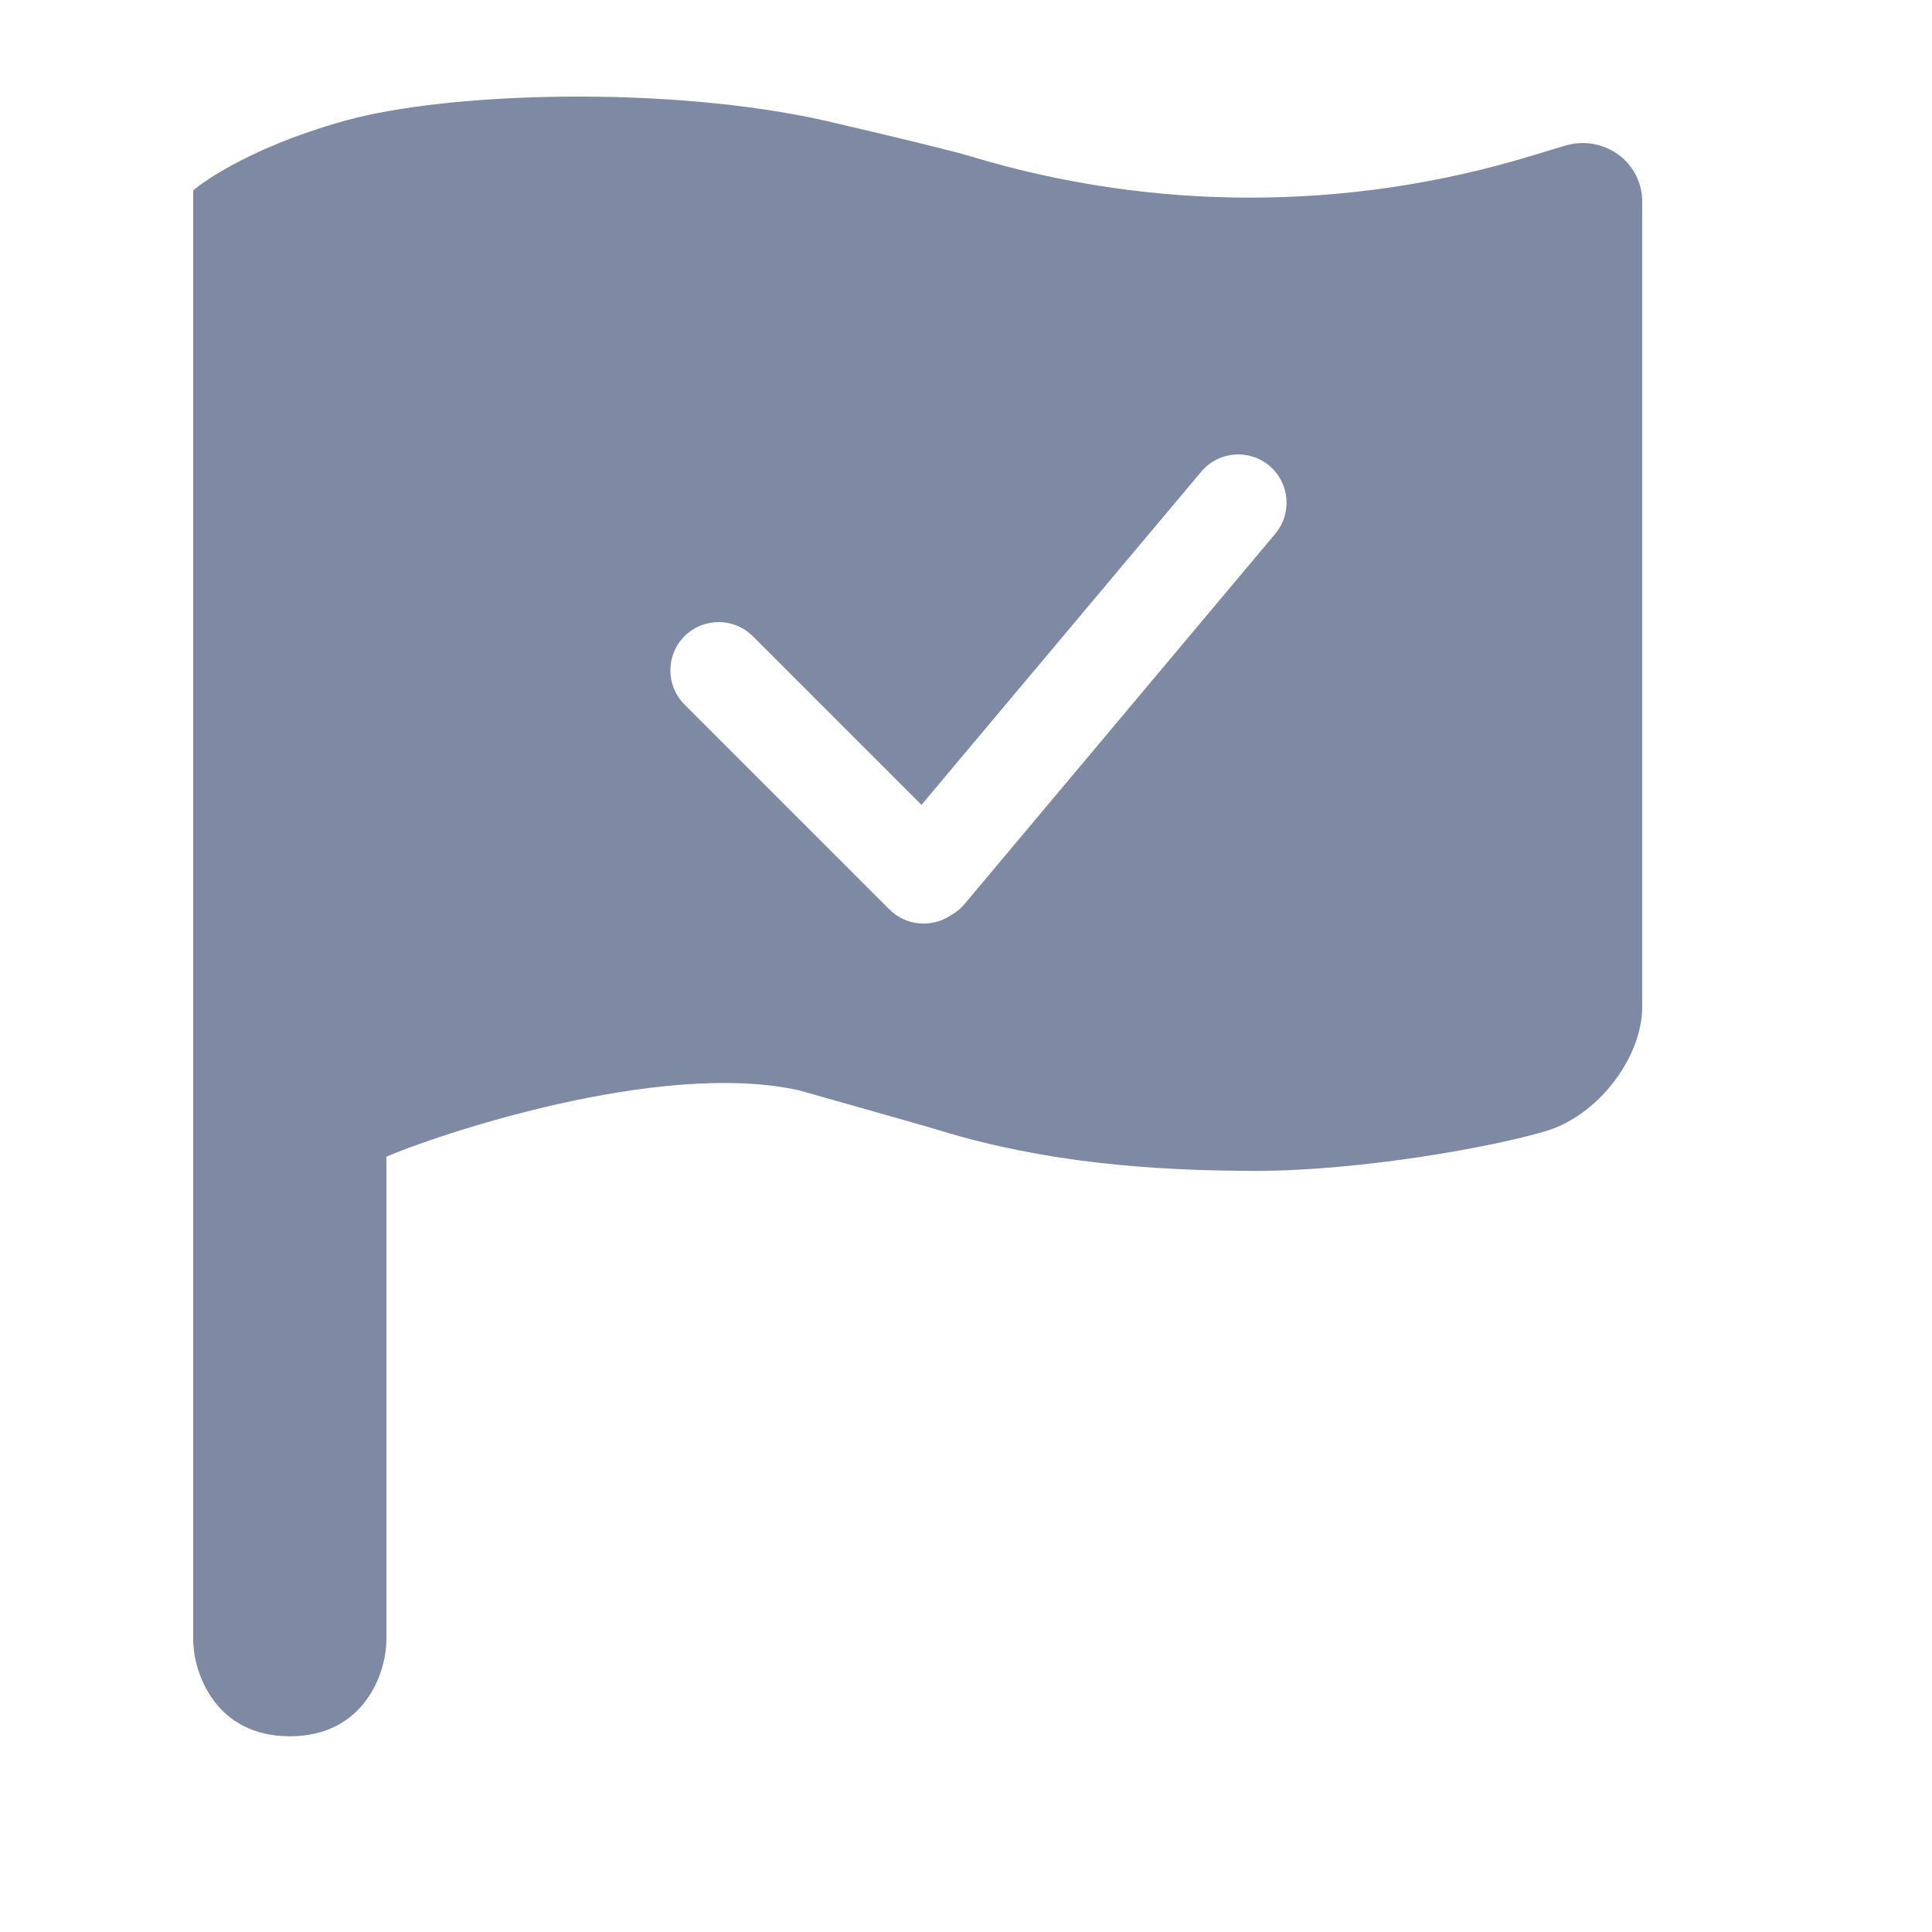 <?xml version="1.0" encoding="UTF-8"?>
<svg width="20px" height="20px" viewBox="0 0 20 20" version="1.1" xmlns="http://www.w3.org/2000/svg" xmlns:xlink="http://www.w3.org/1999/xlink">
    <title>痕迹</title>
    <g id="痕迹" stroke="none" stroke-width="1" fill="none" fill-rule="evenodd">
        <rect id="矩形" fill-rule="nonzero" x="0" y="0" width="20" height="20"></rect>
        <path d="M3.573,1.249 C4.635,0.953 6.909,0.882 8.546,1.25 C9.375,1.443 9.874,1.566 10.043,1.617 C11.931,2.189 13.952,2.189 15.84,1.617 L15.84,1.617 L16.201,1.508 C16.389,1.451 16.592,1.485 16.75,1.598 C16.907,1.712 17,1.893 17,2.085 L17,2.085 L17,10.422 C17,10.945 16.547,11.546 16.003,11.709 C15.458,11.872 14.101,12.12 12.996,12.121 C11.89,12.12 10.806,12.029 9.75,11.709 C9.599,11.663 9.108,11.523 8.275,11.288 C6.82,10.961 4.473,11.767 4,11.974 L4,11.974 L4,16.974 C4,17.308 3.778,17.974 3,17.974 C2.223,17.974 2,17.308 2,16.974 L2,16.974 L2,1.974 C2,1.961 2.511,1.544 3.573,1.249 Z M13.14,4.821 C12.928,4.644 12.613,4.671 12.435,4.883 L12.435,4.883 L9.539,8.332 L7.793,6.586 C7.598,6.391 7.281,6.391 7.086,6.586 C6.891,6.781 6.891,7.098 7.086,7.293 L7.086,7.293 L9.207,9.414 C9.379,9.586 9.644,9.607 9.839,9.477 C9.894,9.447 9.945,9.407 9.987,9.356 L9.987,9.356 L13.201,5.526 C13.379,5.314 13.351,4.999 13.14,4.821 Z" id="形状结合" fill="#7E89A4" fill-rule="nonzero"></path>
    </g>
</svg>